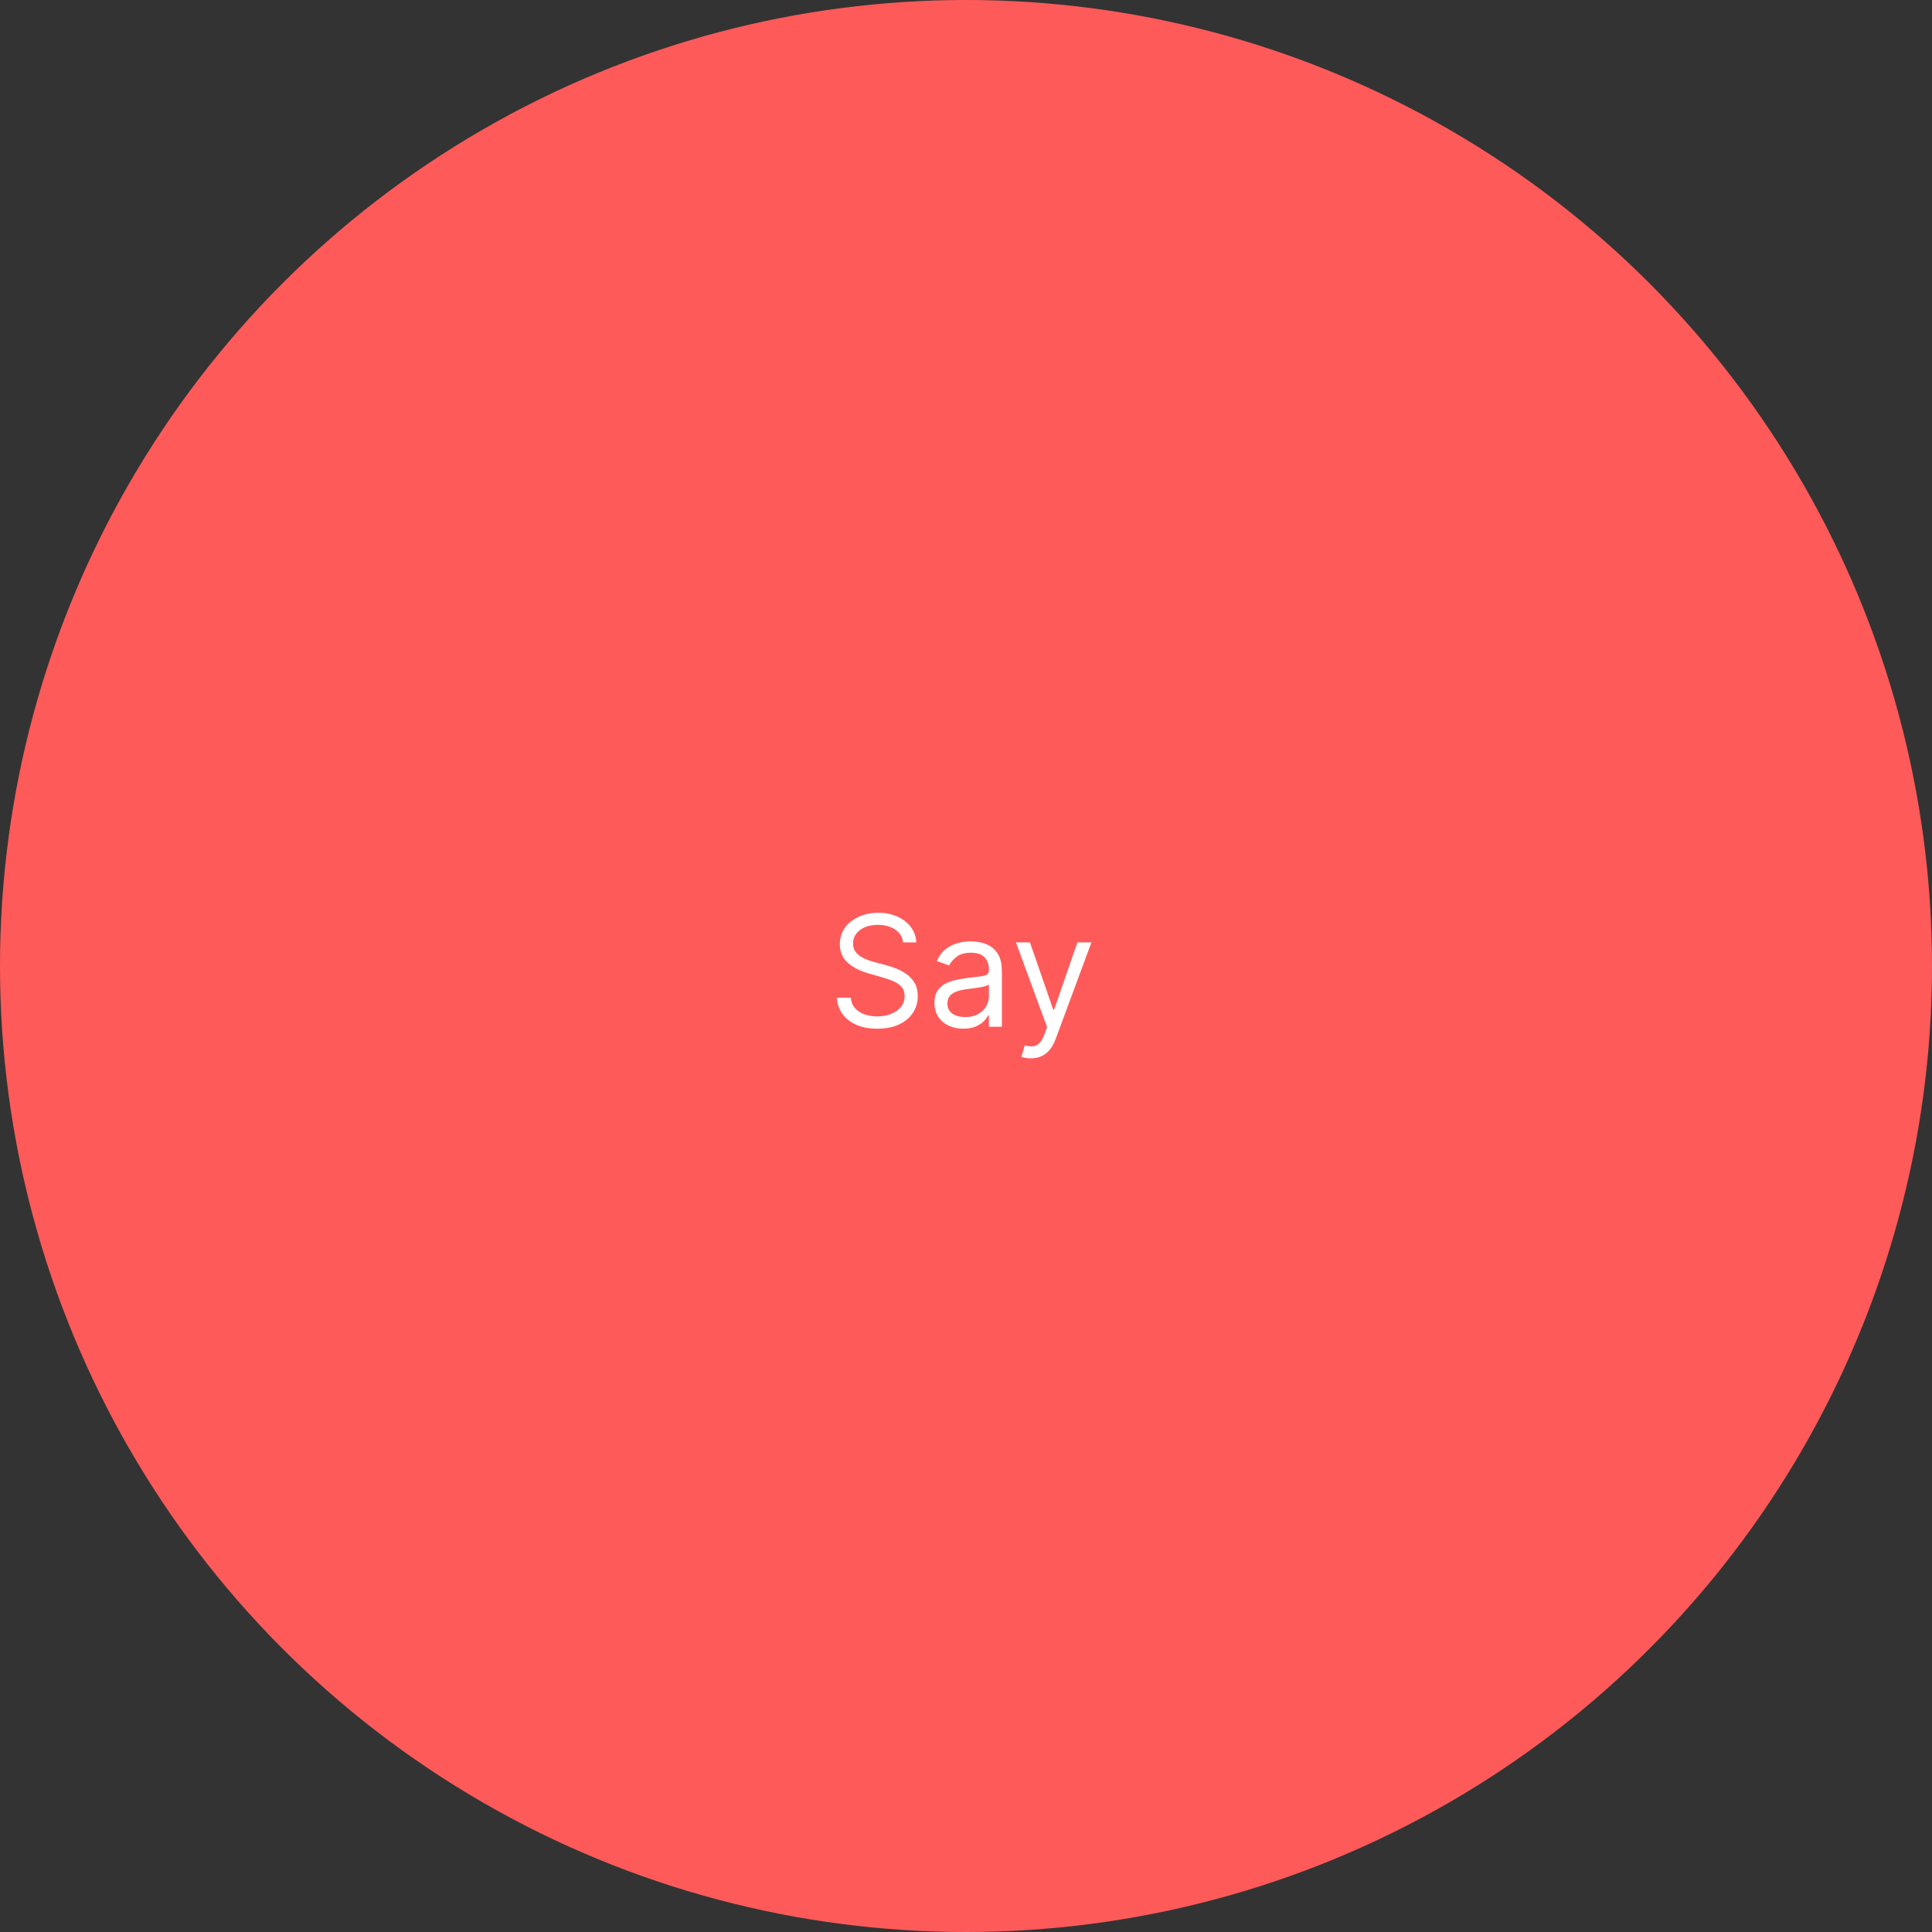 <svg width="175" height="175" viewBox="0 0 175 175" fill="none" xmlns="http://www.w3.org/2000/svg">
<rect x="0" y="0" width="175" height="175" fill="#333333" stroke="none"/>
<circle cx="87.5" cy="87.5" r="87.5" fill="#FF5A5A"/>
<path d="M81.801 85.364C81.742 84.86 81.499 84.469 81.075 84.19C80.651 83.912 80.131 83.773 79.514 83.773C79.063 83.773 78.669 83.846 78.331 83.992C77.996 84.137 77.734 84.338 77.546 84.593C77.36 84.848 77.267 85.138 77.267 85.463C77.267 85.735 77.332 85.969 77.461 86.164C77.594 86.356 77.763 86.517 77.968 86.646C78.174 86.772 78.389 86.877 78.614 86.96C78.84 87.039 79.047 87.104 79.236 87.153L80.27 87.432C80.535 87.501 80.83 87.597 81.155 87.72C81.483 87.843 81.796 88.01 82.094 88.222C82.396 88.431 82.645 88.7 82.84 89.028C83.036 89.356 83.133 89.758 83.133 90.236C83.133 90.786 82.989 91.283 82.701 91.727C82.416 92.171 81.998 92.524 81.448 92.786C80.901 93.048 80.237 93.179 79.454 93.179C78.725 93.179 78.094 93.061 77.56 92.826C77.03 92.591 76.612 92.263 76.308 91.842C76.006 91.421 75.835 90.932 75.796 90.375H77.068C77.101 90.76 77.231 91.078 77.456 91.329C77.685 91.578 77.973 91.764 78.321 91.886C78.672 92.006 79.05 92.065 79.454 92.065C79.925 92.065 80.348 91.989 80.722 91.837C81.097 91.681 81.394 91.465 81.612 91.19C81.831 90.912 81.94 90.587 81.94 90.216C81.94 89.878 81.846 89.603 81.657 89.391C81.468 89.178 81.219 89.006 80.911 88.874C80.603 88.741 80.27 88.625 79.912 88.526L78.659 88.168C77.864 87.939 77.234 87.612 76.77 87.188C76.306 86.764 76.074 86.209 76.074 85.523C76.074 84.953 76.228 84.456 76.536 84.031C76.848 83.604 77.265 83.272 77.789 83.037C78.316 82.798 78.904 82.679 79.554 82.679C80.21 82.679 80.794 82.797 81.304 83.032C81.814 83.264 82.219 83.582 82.517 83.987C82.819 84.391 82.978 84.85 82.994 85.364H81.801ZM87.249 93.179C86.765 93.179 86.326 93.088 85.931 92.906C85.537 92.72 85.224 92.453 84.992 92.105C84.76 91.754 84.644 91.329 84.644 90.832C84.644 90.395 84.73 90.04 84.902 89.769C85.075 89.493 85.305 89.278 85.593 89.122C85.882 88.966 86.2 88.85 86.548 88.774C86.899 88.695 87.252 88.632 87.607 88.585C88.071 88.526 88.447 88.481 88.735 88.451C89.027 88.418 89.239 88.363 89.372 88.287C89.507 88.211 89.576 88.078 89.576 87.889V87.849C89.576 87.359 89.441 86.978 89.173 86.706C88.908 86.434 88.505 86.298 87.965 86.298C87.404 86.298 86.965 86.421 86.647 86.666C86.329 86.912 86.105 87.173 85.976 87.452L84.862 87.054C85.061 86.59 85.326 86.229 85.658 85.97C85.993 85.708 86.357 85.526 86.752 85.423C87.149 85.317 87.54 85.264 87.925 85.264C88.17 85.264 88.452 85.294 88.77 85.354C89.092 85.41 89.401 85.528 89.7 85.707C90.001 85.886 90.252 86.156 90.451 86.517C90.649 86.878 90.749 87.362 90.749 87.969V93H89.576V91.966H89.516C89.436 92.132 89.304 92.309 89.118 92.498C88.933 92.687 88.686 92.847 88.377 92.98C88.069 93.113 87.693 93.179 87.249 93.179ZM87.428 92.125C87.892 92.125 88.283 92.034 88.601 91.852C88.922 91.669 89.165 91.434 89.327 91.146C89.493 90.857 89.576 90.554 89.576 90.236V89.162C89.526 89.222 89.416 89.276 89.247 89.326C89.082 89.372 88.889 89.414 88.671 89.45C88.455 89.483 88.245 89.513 88.039 89.54C87.837 89.563 87.673 89.583 87.547 89.599C87.242 89.639 86.957 89.704 86.692 89.793C86.43 89.879 86.218 90.01 86.056 90.186C85.897 90.358 85.817 90.594 85.817 90.892C85.817 91.3 85.968 91.608 86.269 91.817C86.574 92.022 86.96 92.125 87.428 92.125ZM93.373 95.864C93.174 95.864 92.996 95.847 92.841 95.814C92.685 95.784 92.577 95.754 92.517 95.724L92.816 94.69C93.101 94.763 93.353 94.79 93.571 94.77C93.79 94.75 93.984 94.652 94.153 94.477C94.325 94.304 94.483 94.024 94.625 93.636L94.844 93.04L92.02 85.364H93.293L95.401 91.449H95.481L97.588 85.364H98.861L95.62 94.114C95.474 94.508 95.293 94.835 95.078 95.093C94.862 95.355 94.612 95.549 94.327 95.675C94.045 95.801 93.727 95.864 93.373 95.864Z" fill="white"/>
</svg>
